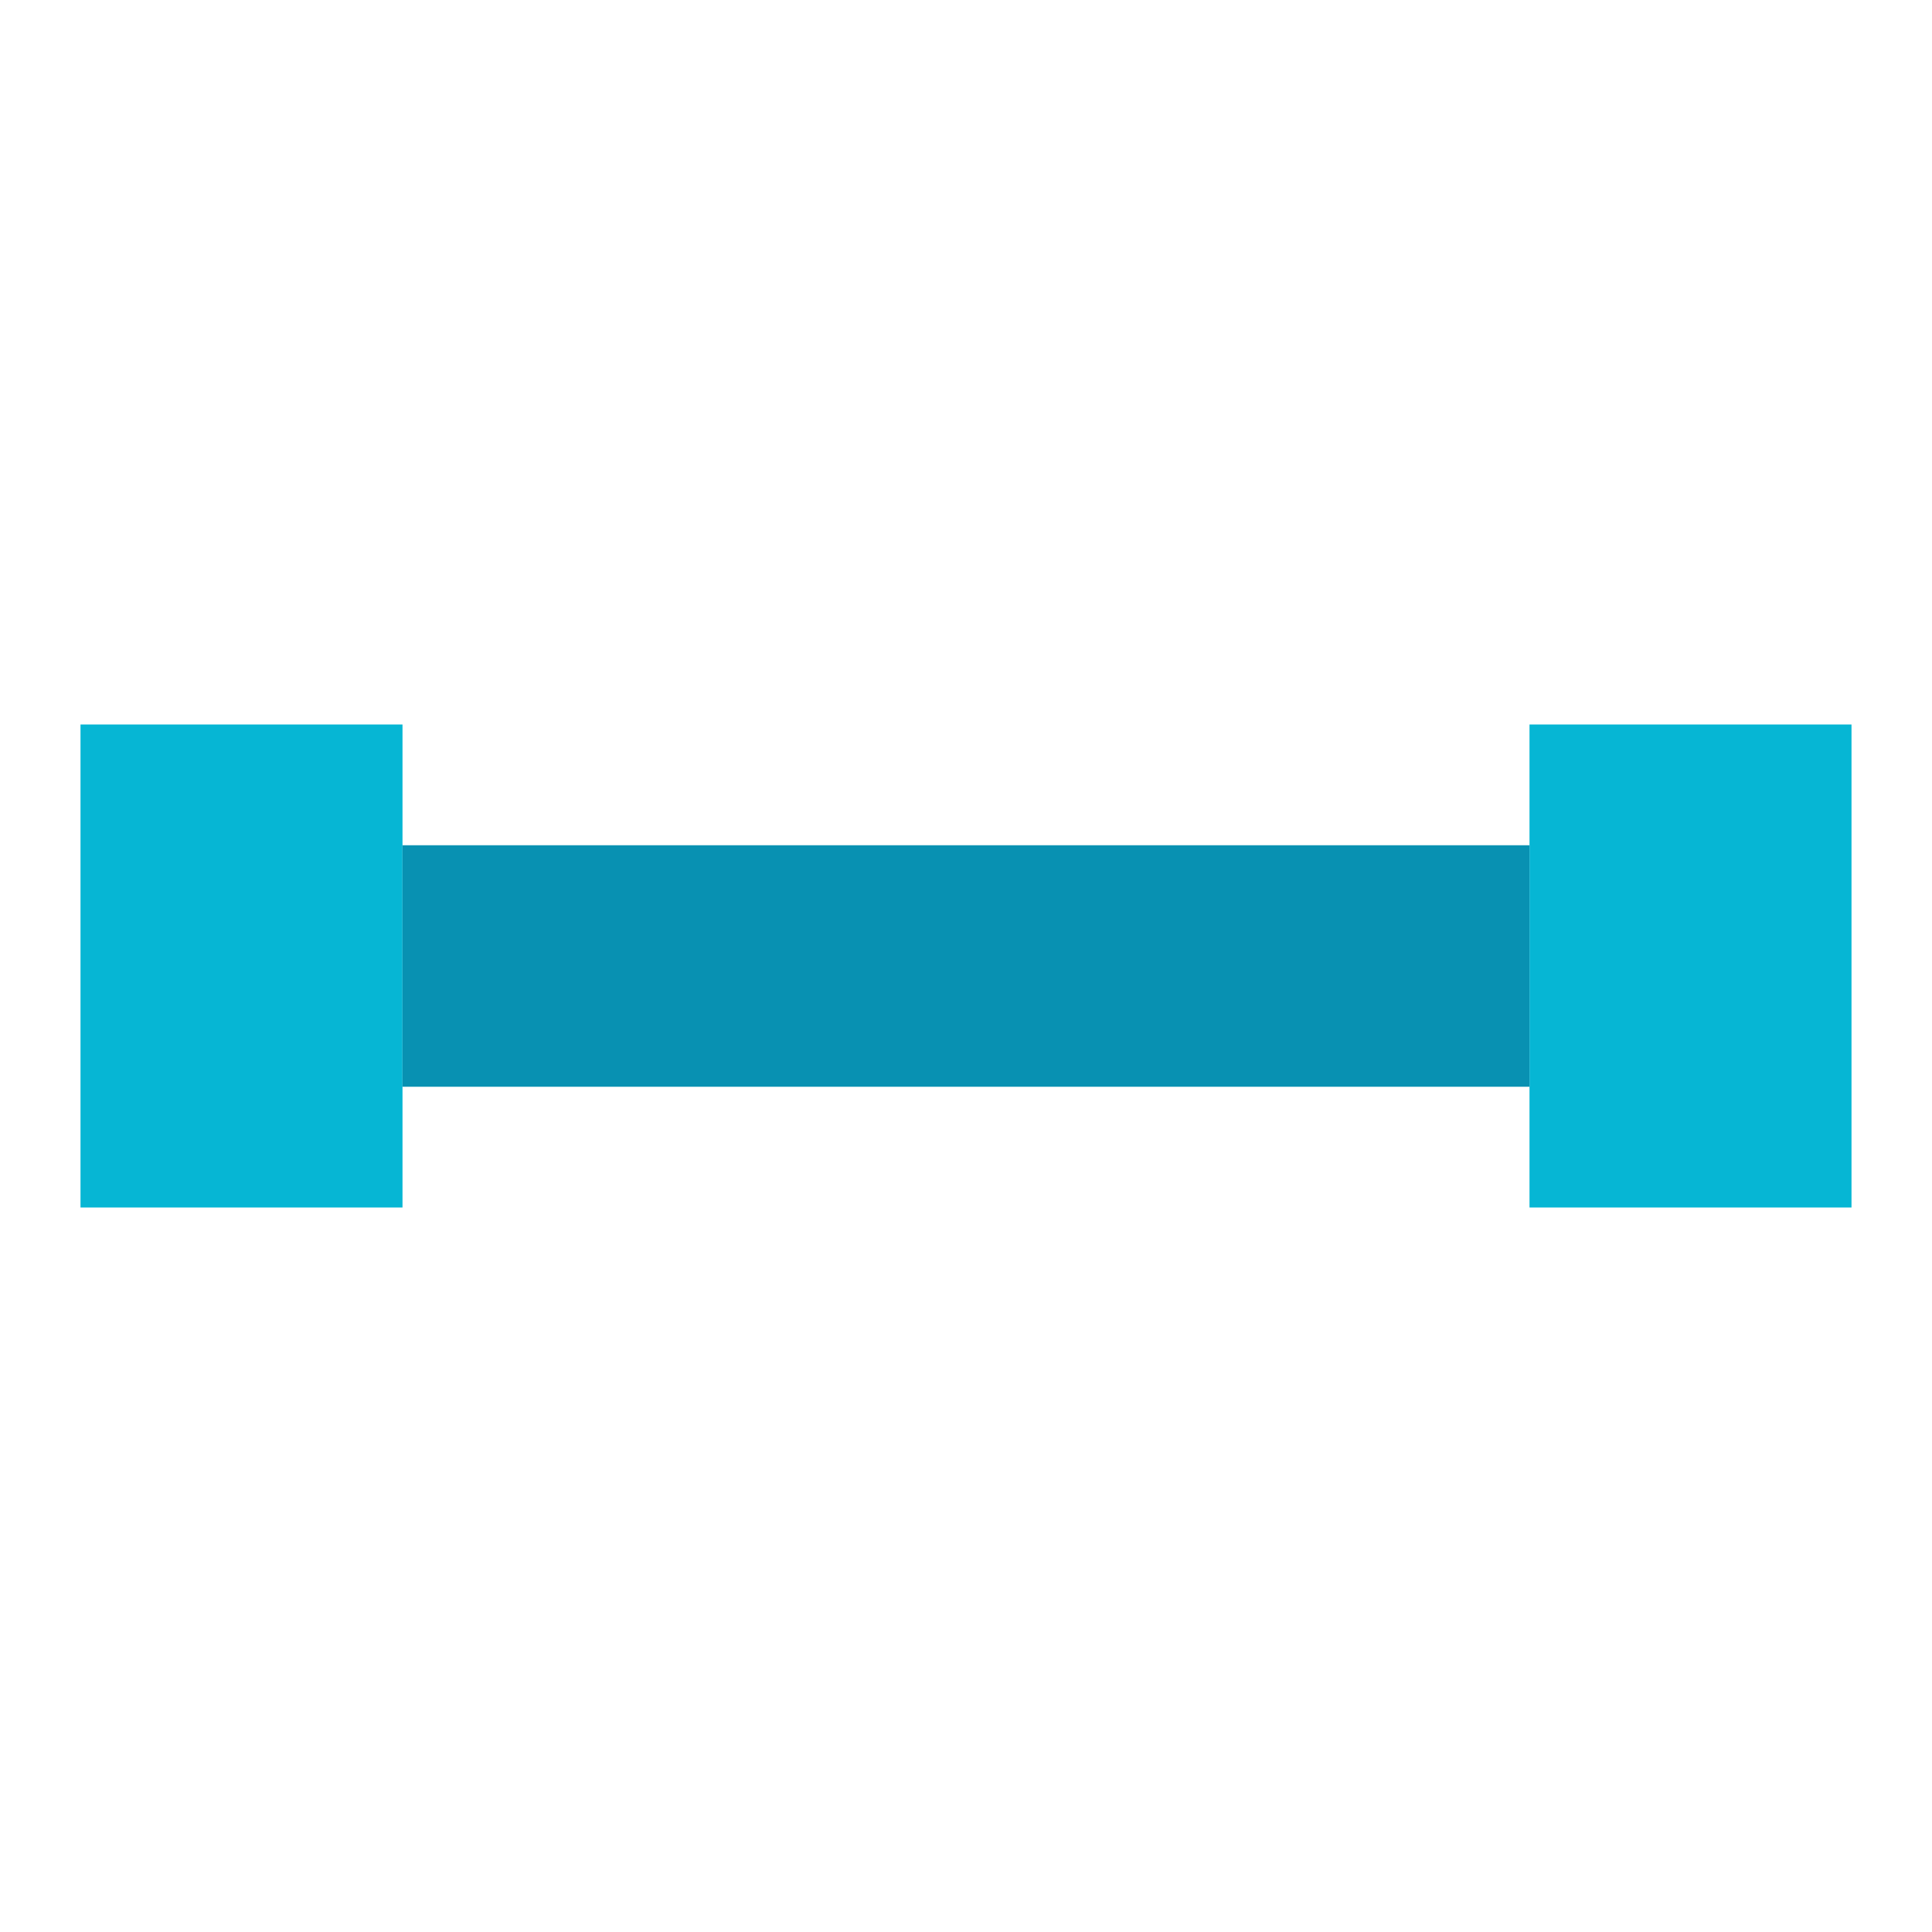 <svg xmlns="http://www.w3.org/2000/svg" viewBox="0 0 24 24" width="24" height="24"><rect x="1" y="9" width="4" height="6" fill="#06b6d4"/><rect x="19" y="9" width="4" height="6" fill="#06b6d4"/><rect x="5" y="10.5" width="14" height="3" fill="#0891b2"/></svg>
